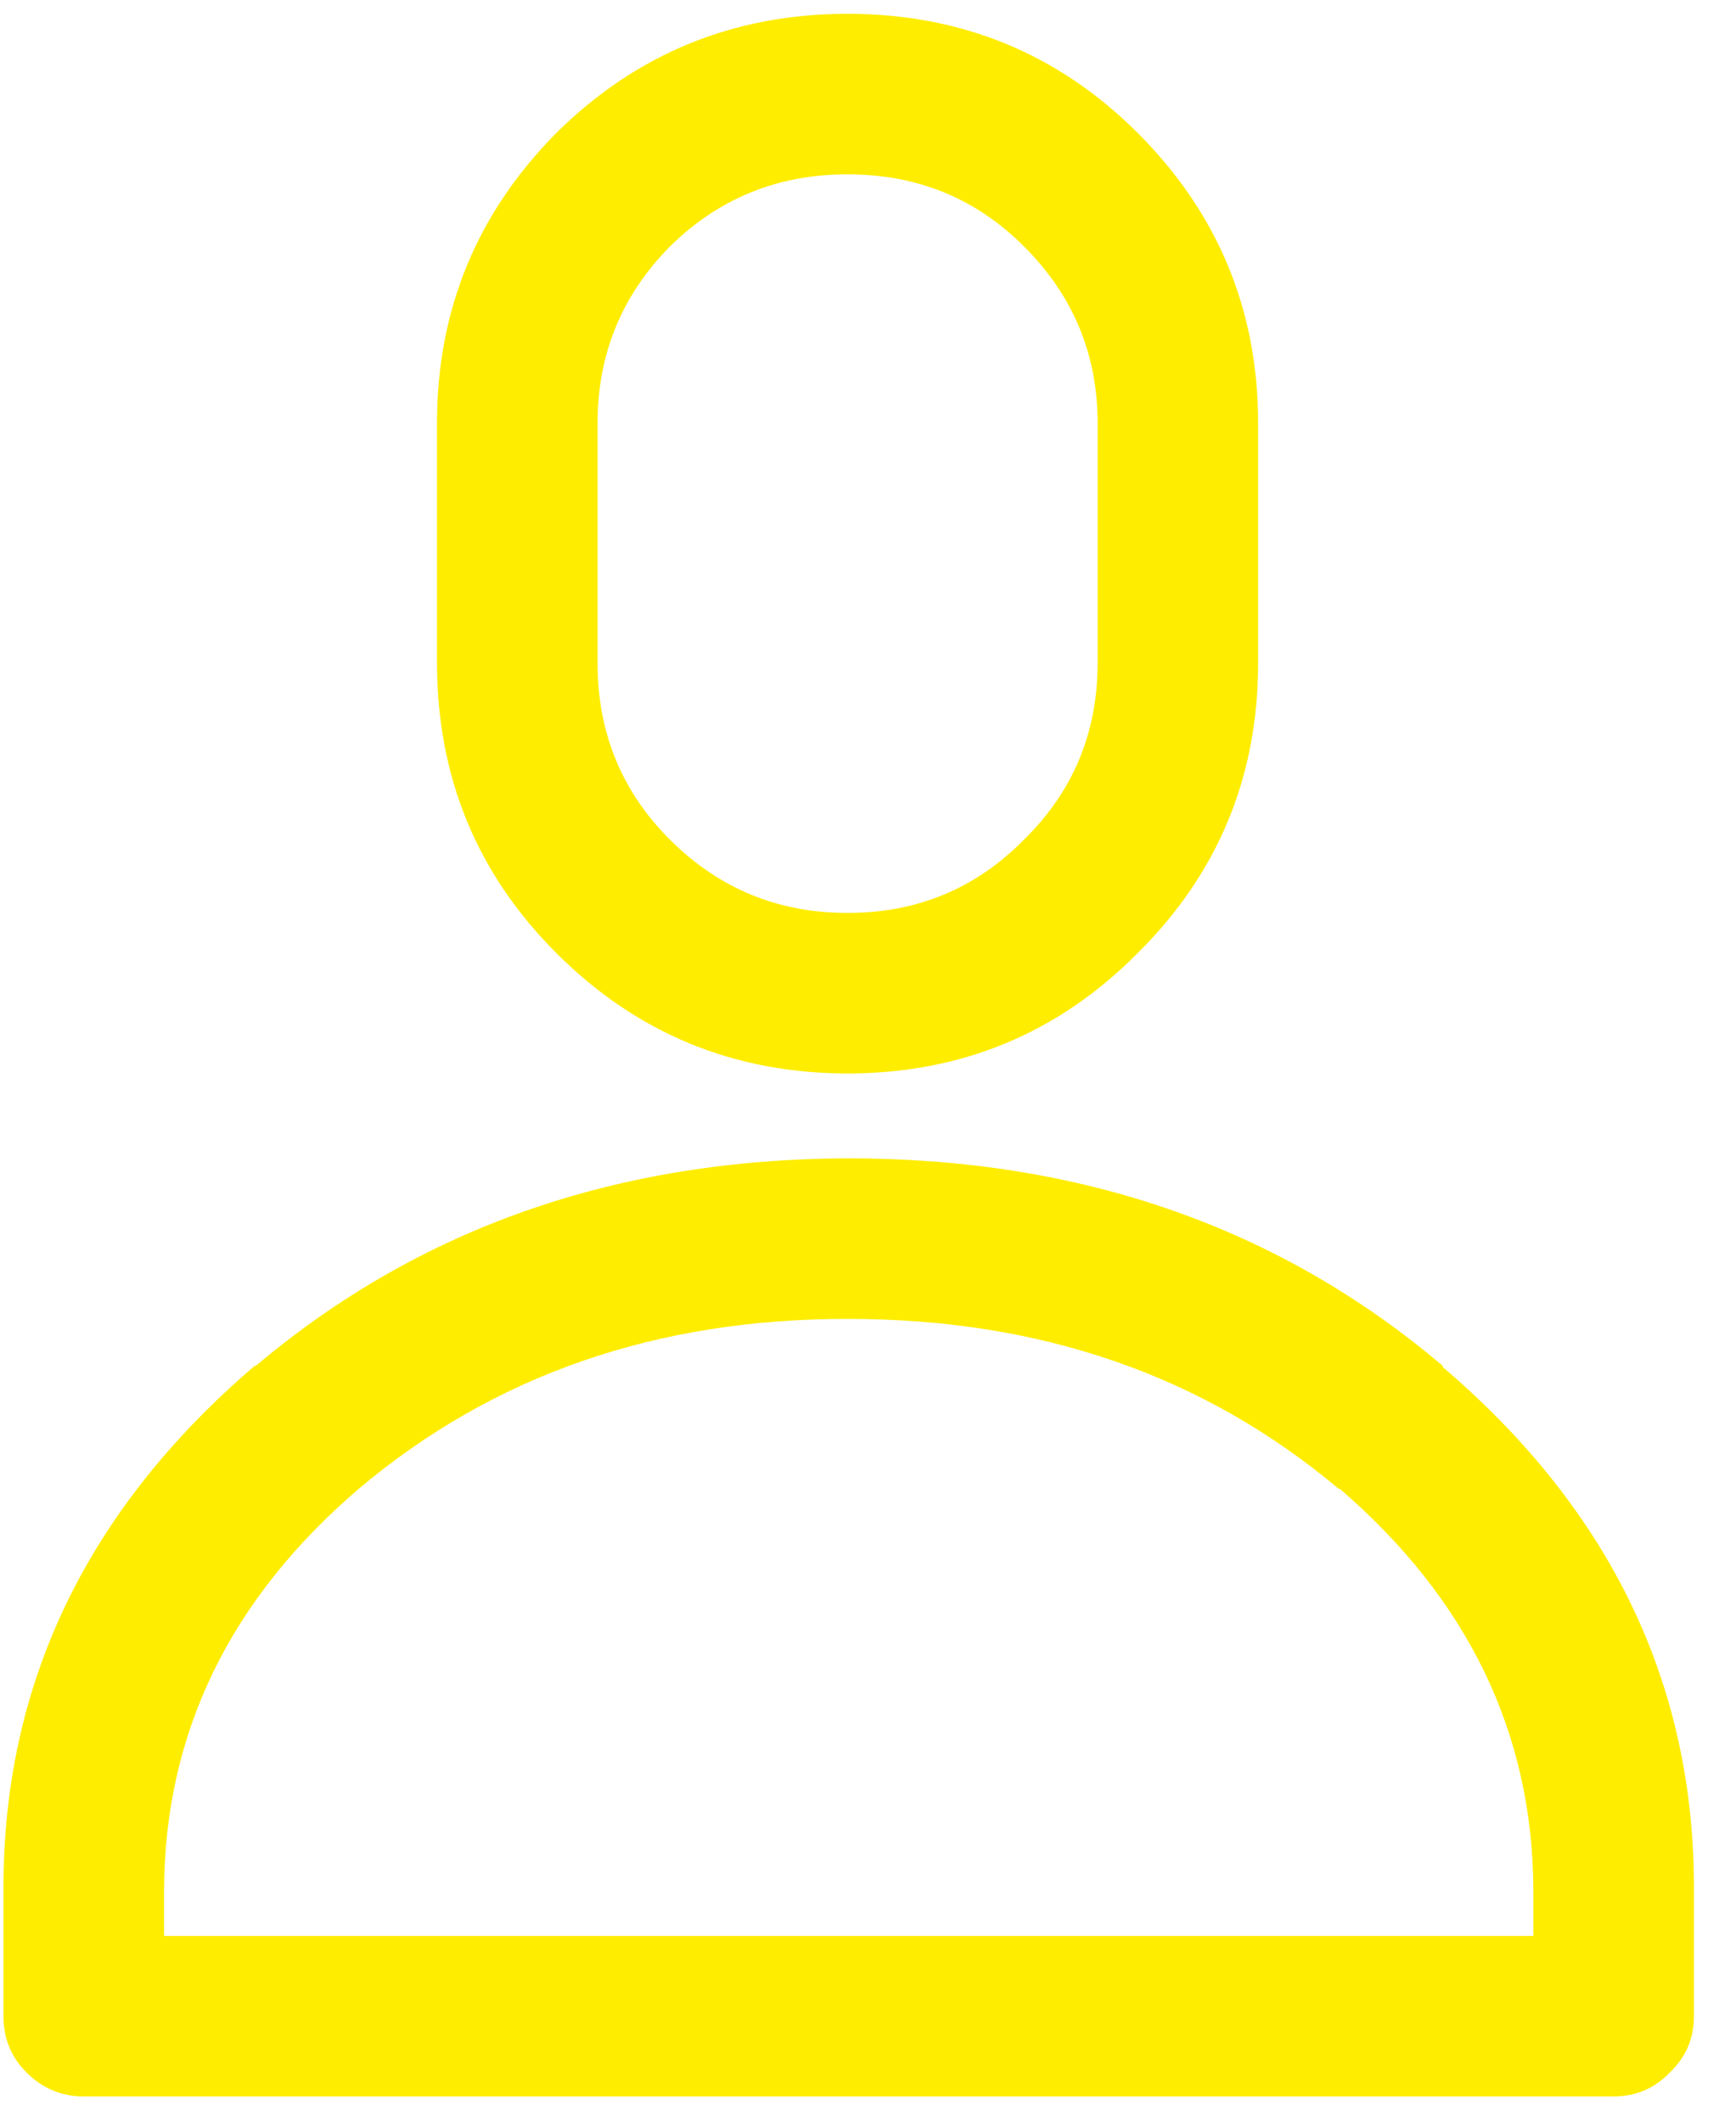 <?xml version="1.0" encoding="UTF-8"?>
<svg width="18px" height="22px" viewBox="0 0 18 22" version="1.1" xmlns="http://www.w3.org/2000/svg" xmlns:xlink="http://www.w3.org/1999/xlink" fill="#ffed00">
    <!-- Generator: Sketch 59 (86127) - https://sketch.com -->
    <title>Group</title>
    <desc>Created with Sketch.</desc>
    <g id="Page-2---Raw-Materials" stroke="none" stroke-width="1" fill="none" fill-rule="evenodd">
        <g id="DetergentDB-02-RawMaterials-01-Overview-01" transform="translate(-23, -353)" fill="#ffed00" fill-rule="nonzero">
            <g id="LEFT-MENU">
                <g id="Group-2" transform="translate(20, 140)">
                    <g id="Group" transform="translate(3, 213)">
                        <g id="a-link">
                            <g id="a">
                                <path d="M13.045,4.388 C13.045,3.215 12.629,2.212 11.797,1.379 C10.973,0.556 9.97,0.144 8.788,0.143 C7.606,0.144 6.599,0.556 5.768,1.379 C4.943,2.212 4.531,3.215 4.531,4.388 L4.531,6.874 C4.532,8.056 4.944,9.058 5.768,9.882 C6.599,10.714 7.606,11.13 8.788,11.131 C9.97,11.13 10.973,10.714 11.797,9.882 C12.628,9.058 13.045,8.056 13.045,6.874 L13.045,4.388 M6.945,2.557 C7.453,2.056 8.067,1.807 8.788,1.808 C9.509,1.807 10.119,2.056 10.619,2.557 C11.127,3.064 11.381,3.675 11.381,4.388 L11.381,6.874 C11.381,7.594 11.128,8.205 10.619,8.705 C10.119,9.213 9.509,9.467 8.788,9.466 C8.067,9.467 7.453,9.213 6.945,8.705 C6.445,8.205 6.195,7.594 6.196,6.874 L6.196,4.388 C6.196,3.675 6.445,3.064 6.945,2.557 M17.315,21.489 C17.481,21.33 17.564,21.136 17.564,20.906 L17.564,19.598 C17.571,17.47 16.703,15.663 14.96,14.175 L14.96,14.163 C13.268,12.728 11.215,12.011 8.8,12.011 C6.395,12.016 4.346,12.733 2.652,14.163 L2.64,14.163 C0.896,15.657 0.028,17.468 0.036,19.598 L0.036,20.906 C0.036,21.136 0.115,21.33 0.274,21.489 C0.44,21.655 0.638,21.738 0.868,21.738 L16.732,21.738 C16.962,21.738 17.156,21.655 17.315,21.489 M3.722,15.436 L3.722,15.436 C5.12,14.257 6.813,13.671 8.8,13.676 C10.79,13.676 12.483,14.263 13.878,15.436 L13.89,15.436 C15.222,16.583 15.892,17.97 15.899,19.598 L15.899,20.074 L1.701,20.074 L1.701,19.598 C1.708,17.97 2.382,16.582 3.722,15.436 Z" id="Shape"></path>
                            </g>
                        </g>
                    </g>
                </g>
            </g>
        </g>
    </g>
</svg>